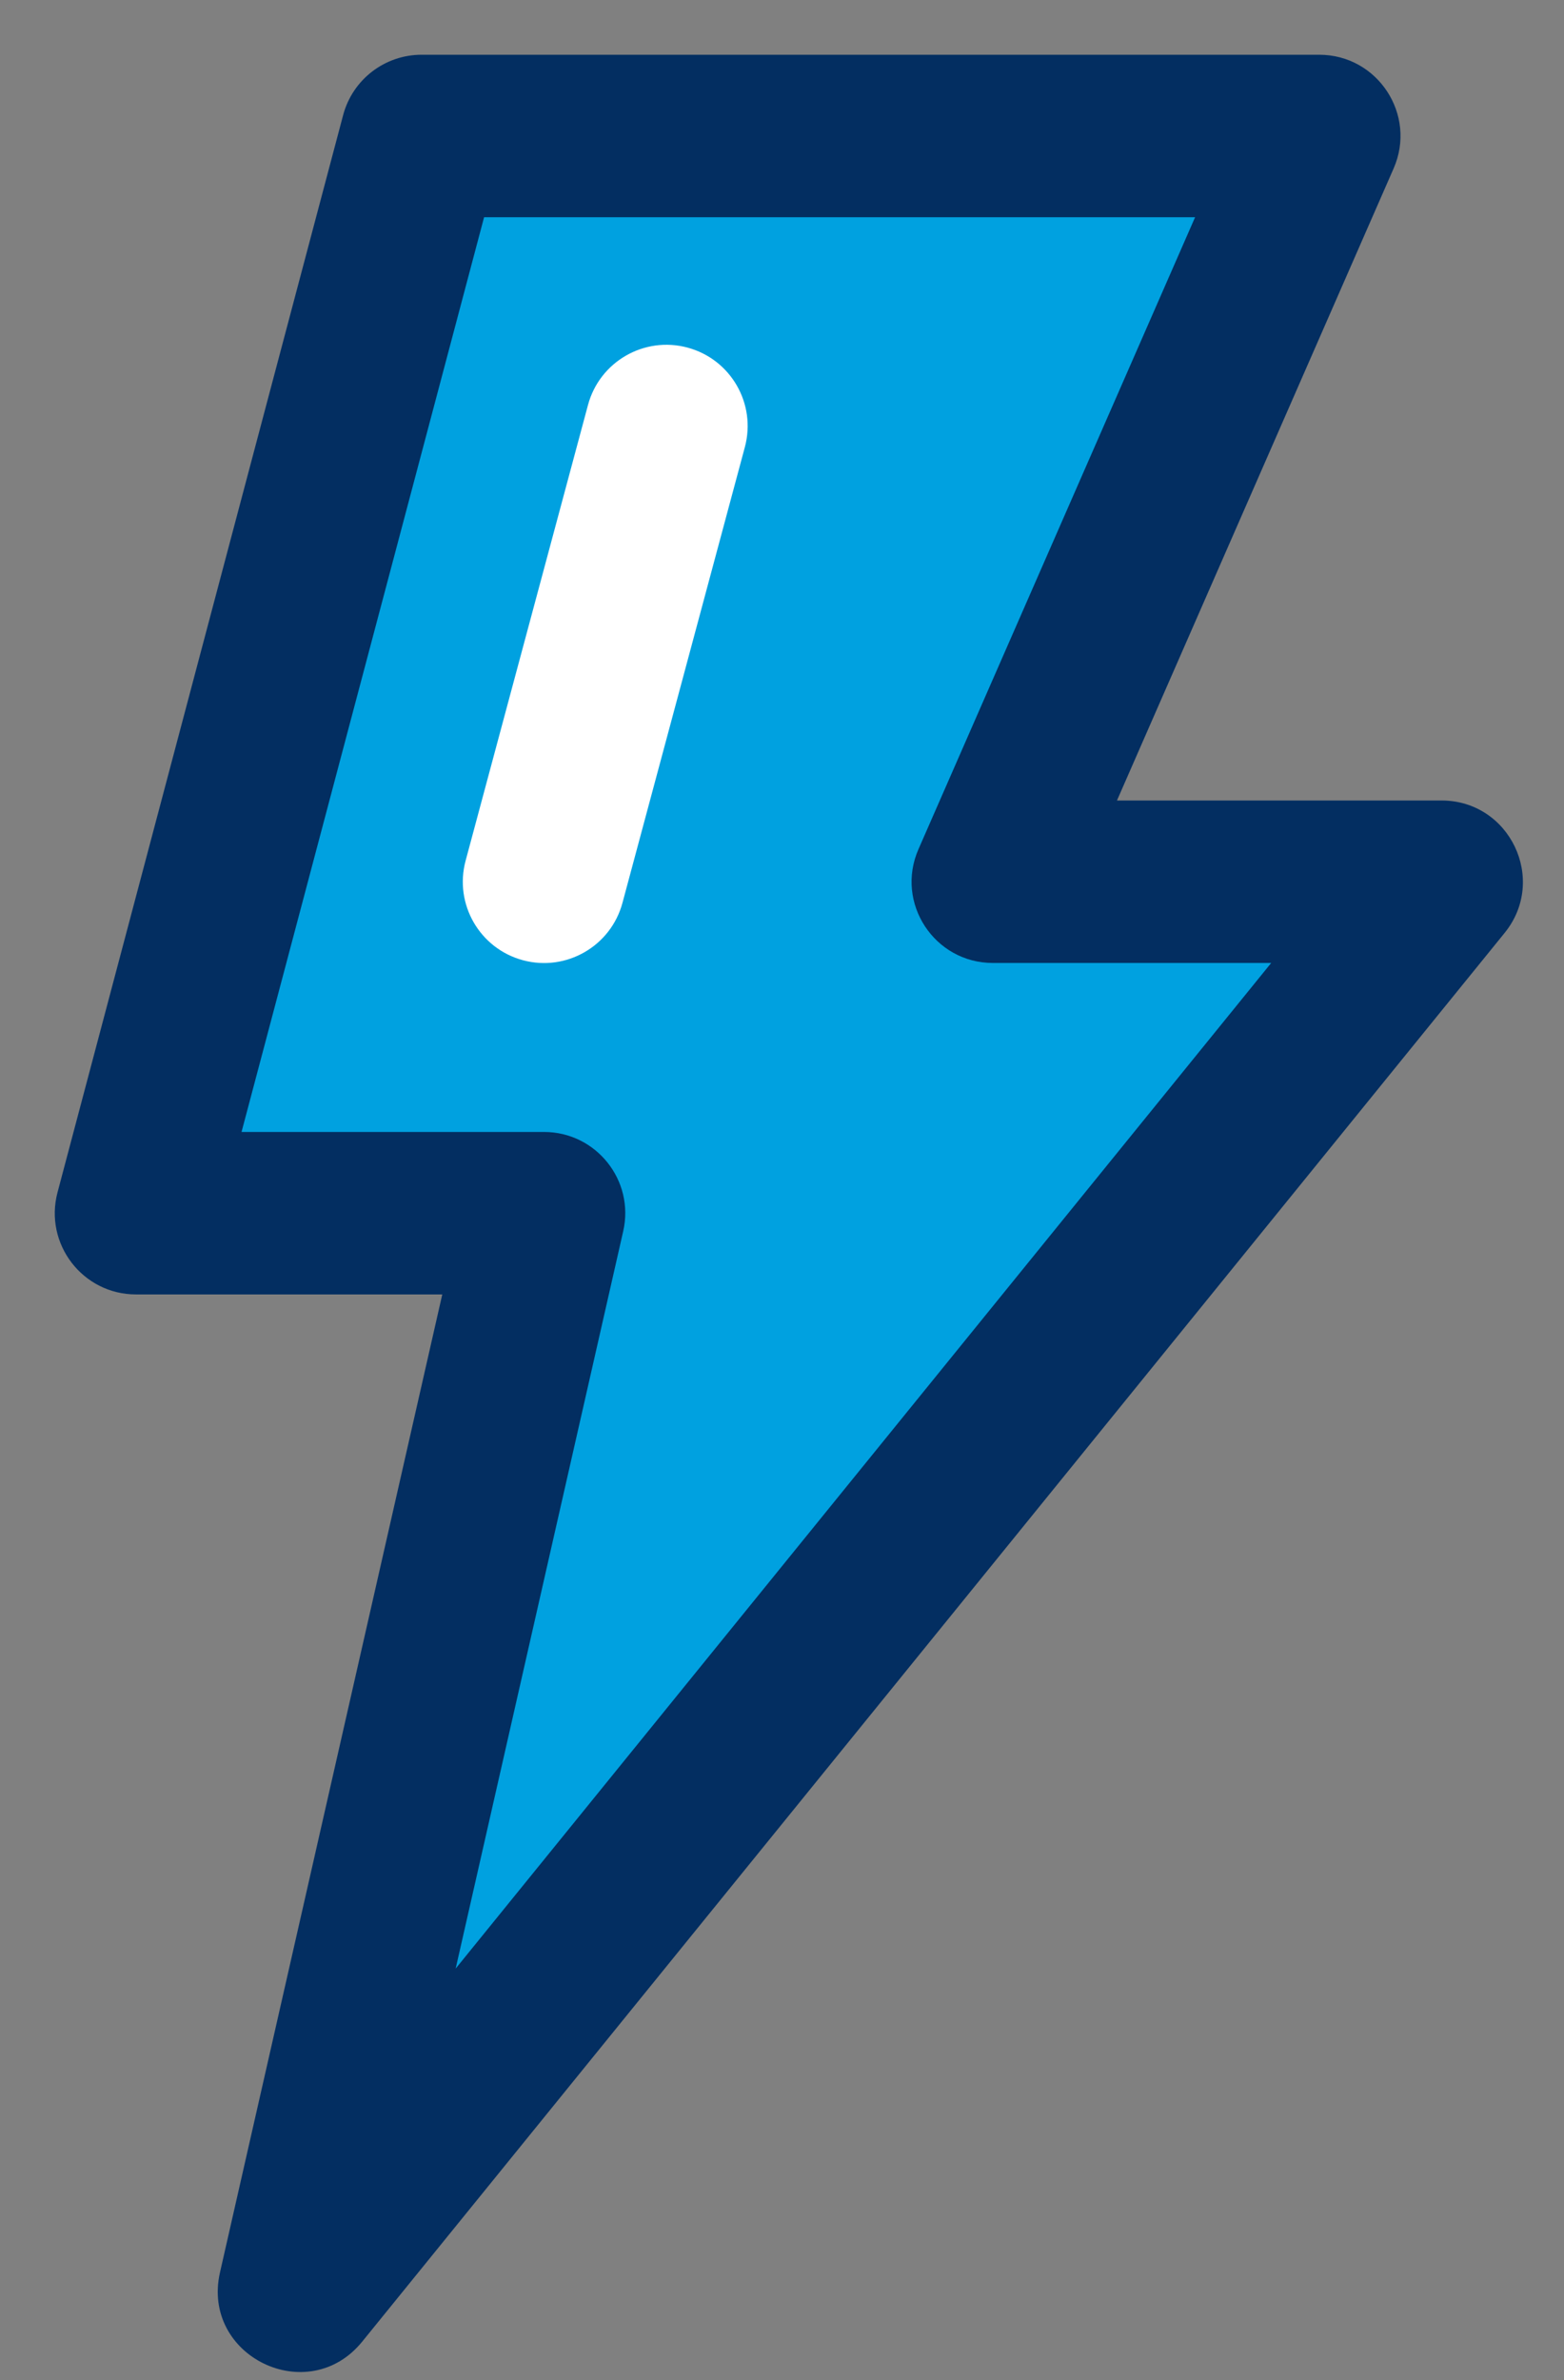 <svg height="35" viewBox="0 0 23 35" width="23" xmlns="http://www.w3.org/2000/svg"><rect x="0" y="0" width="23" height="35" fill="#808080" stroke="none"/><g fill="none" fill-rule="evenodd" transform="translate(2 2)"><path d="m4.2 0h13.2l-4.8 10.966h6.6l-16.8 20.714 3.6-15.84h-6z" fill="#00a1e0"/><g fill-rule="nonzero"><path d="m4.504 17.034h-4.504c-.784 0-1.355-.743-1.154-1.501l4.2-15.84c.139-.524.613-.888 1.154-.888h13.2c.861 0 1.44.884 1.094 1.673l-4.068 9.293h4.773c1.005 0 1.561 1.166.928 1.947l-16.8 20.714c-.796.982-2.372.216-2.092-1.017zm.615-15.84-3.567 13.451h4.448c.766 0 1.335.712 1.165 1.459l-2.464 10.843 11.993-14.787h-4.093c-.861 0-1.44-.884-1.094-1.673l4.068-9.293z" fill="#032e61"/><path d="m7.154 11.276 1.8-6.702c.171-.637-.207-1.292-.844-1.463s-1.292.207-1.463.844l-1.8 6.702c-.171.637.207 1.292.844 1.463.637.171 1.292-.207 1.463-.844z" fill="#fff"/></g></g></svg>